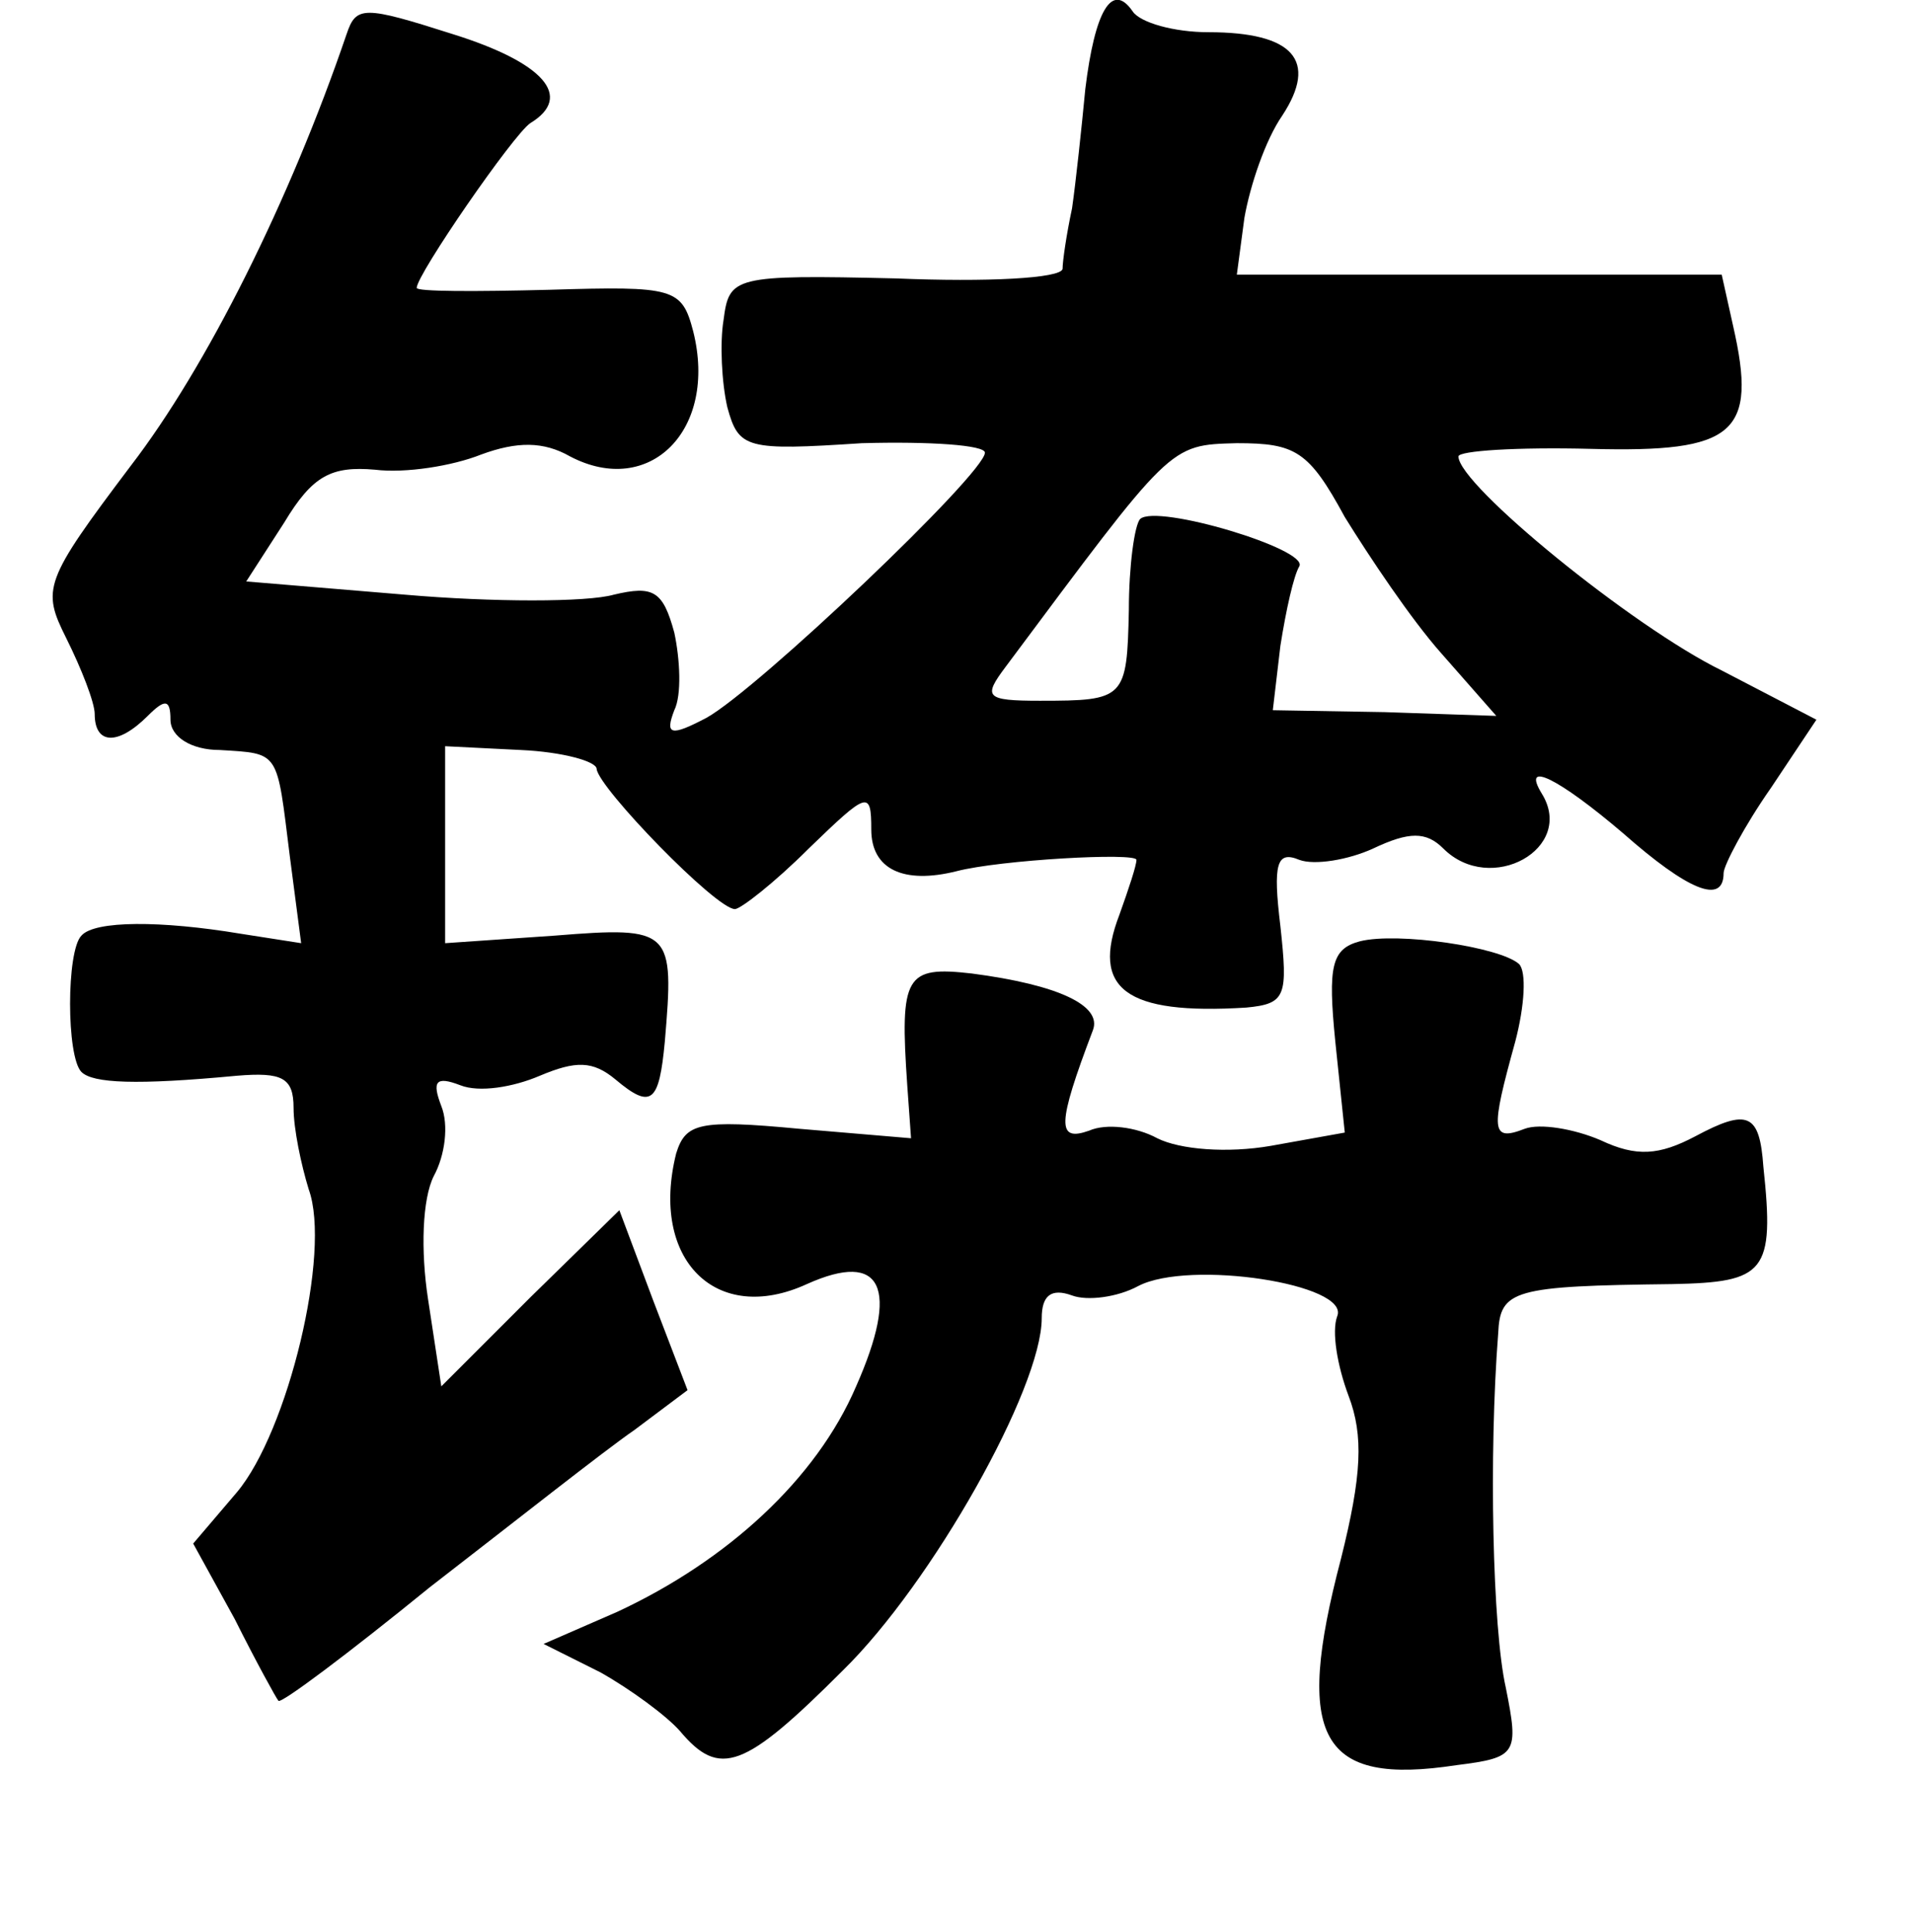 <?xml version="1.0" standalone="no"?>
<!DOCTYPE svg PUBLIC "-//W3C//DTD SVG 20010904//EN"
 "http://www.w3.org/TR/2001/REC-SVG-20010904/DTD/svg10.dtd">
<svg version="1.0" xmlns="http://www.w3.org/2000/svg"
 width="101pt" height="102pt" viewBox="0 0 101 102"
 preserveAspectRatio="xMidYMid meet">
<g transform="translate(0,102) scale(0.1,-0.1)"
fill="#000000" stroke="none">
<path d="M183 1002 c-30 -88 -74 -176 -114 -228 -46 -61 -47 -65 -34 -91 8
-16 15 -34 15 -40 0 -16 12 -17 28 -1 9 9 12 9 12 -2 0 -9 11 -16 26 -16 32
-2 30 0 37 -56 l6 -46 -32 5 c-42 7 -77 7 -84 -1 -8 -8 -8 -64 0 -72 6 -6 29
-7 82 -2 24 2 30 -1 30 -17 0 -11 4 -30 8 -43 12 -33 -11 -128 -38 -160 l-23
-27 22 -40 c11 -22 22 -42 23 -43 1 -2 37 25 80 60 44 34 92 72 108 83 l28 21
-18 47 -18 48 -47 -46 -47 -47 -7 46 c-4 26 -3 53 3 65 6 11 8 27 4 37 -5 13
-3 16 10 11 10 -4 28 -1 42 5 19 8 28 8 40 -2 19 -16 23 -12 26 20 5 59 4 61
-58 56 l-58 -4 0 52 0 52 40 -2 c22 -1 40 -6 40 -10 1 -10 63 -74 73 -74 3 0
21 14 39 32 31 30 33 31 33 10 0 -21 17 -29 45 -22 23 6 95 10 95 6 0 -3 -4
-15 -9 -29 -15 -39 3 -53 67 -49 21 2 22 6 18 43 -4 33 -2 40 10 35 8 -3 26 0
39 6 19 9 28 9 37 0 25 -25 70 0 52 29 -11 18 9 8 43 -21 34 -30 53 -38 53
-21 0 4 11 25 25 45 l24 36 -50 26 c-47 23 -139 98 -139 113 0 3 31 5 70 4 76
-2 88 8 75 65 l-6 27 -128 0 -128 0 4 30 c3 17 11 41 20 54 19 29 6 44 -39 44
-18 0 -36 5 -40 11 -11 16 -20 0 -25 -41 -2 -21 -5 -49 -7 -63 -3 -14 -5 -28
-5 -32 -1 -5 -40 -7 -88 -5 -86 2 -88 1 -91 -22 -2 -12 -1 -33 2 -46 6 -22 10
-23 71 -19 36 1 65 -1 65 -5 0 -11 -120 -125 -147 -140 -19 -10 -22 -9 -17 4
4 8 3 27 0 41 -6 22 -11 25 -32 20 -14 -4 -64 -4 -110 0 l-84 7 20 31 c15 25
25 30 48 28 16 -2 41 2 56 8 19 7 33 7 47 -1 42 -22 78 14 65 66 -6 23 -10 24
-76 22 -39 -1 -70 -1 -70 1 0 7 51 81 60 87 23 14 7 32 -41 47 -47 15 -51 15
-56 0z m527 -255 c13 -21 35 -54 51 -72 l29 -33 -59 2 -59 1 4 34 c3 19 7 37
10 42 5 9 -75 33 -84 25 -3 -3 -6 -25 -6 -48 -1 -47 -2 -48 -47 -48 -29 0 -30
2 -18 18 88 118 86 117 122 118 31 0 38 -4 57 -39z"/>
<path d="M718 523 c-15 -4 -17 -13 -13 -53 l5 -48 -39 -7 c-23 -4 -48 -2 -60
4 -11 6 -27 8 -36 4 -17 -6 -17 3 2 53 5 13 -18 24 -64 30 -35 4 -38 -1 -34
-59 l2 -28 -59 5 c-53 5 -60 3 -65 -13 -14 -56 21 -91 69 -69 40 18 49 -2 26
-54 -21 -49 -68 -92 -126 -119 l-39 -17 30 -15 c16 -9 35 -23 42 -31 21 -25
34 -20 86 32 47 46 105 149 105 186 0 12 5 16 16 12 8 -3 24 -1 35 5 27 14
112 1 105 -16 -3 -8 0 -26 6 -42 8 -21 7 -42 -4 -86 -25 -95 -11 -120 61 -109
32 4 33 6 26 41 -7 31 -9 123 -4 187 1 23 8 25 92 26 49 1 54 6 48 62 -2 28
-8 31 -36 16 -19 -10 -31 -11 -50 -2 -14 6 -32 9 -40 6 -18 -7 -18 -1 -5 46 5
19 6 37 2 41 -10 9 -64 17 -84 12z"/>
</g>
</svg>
